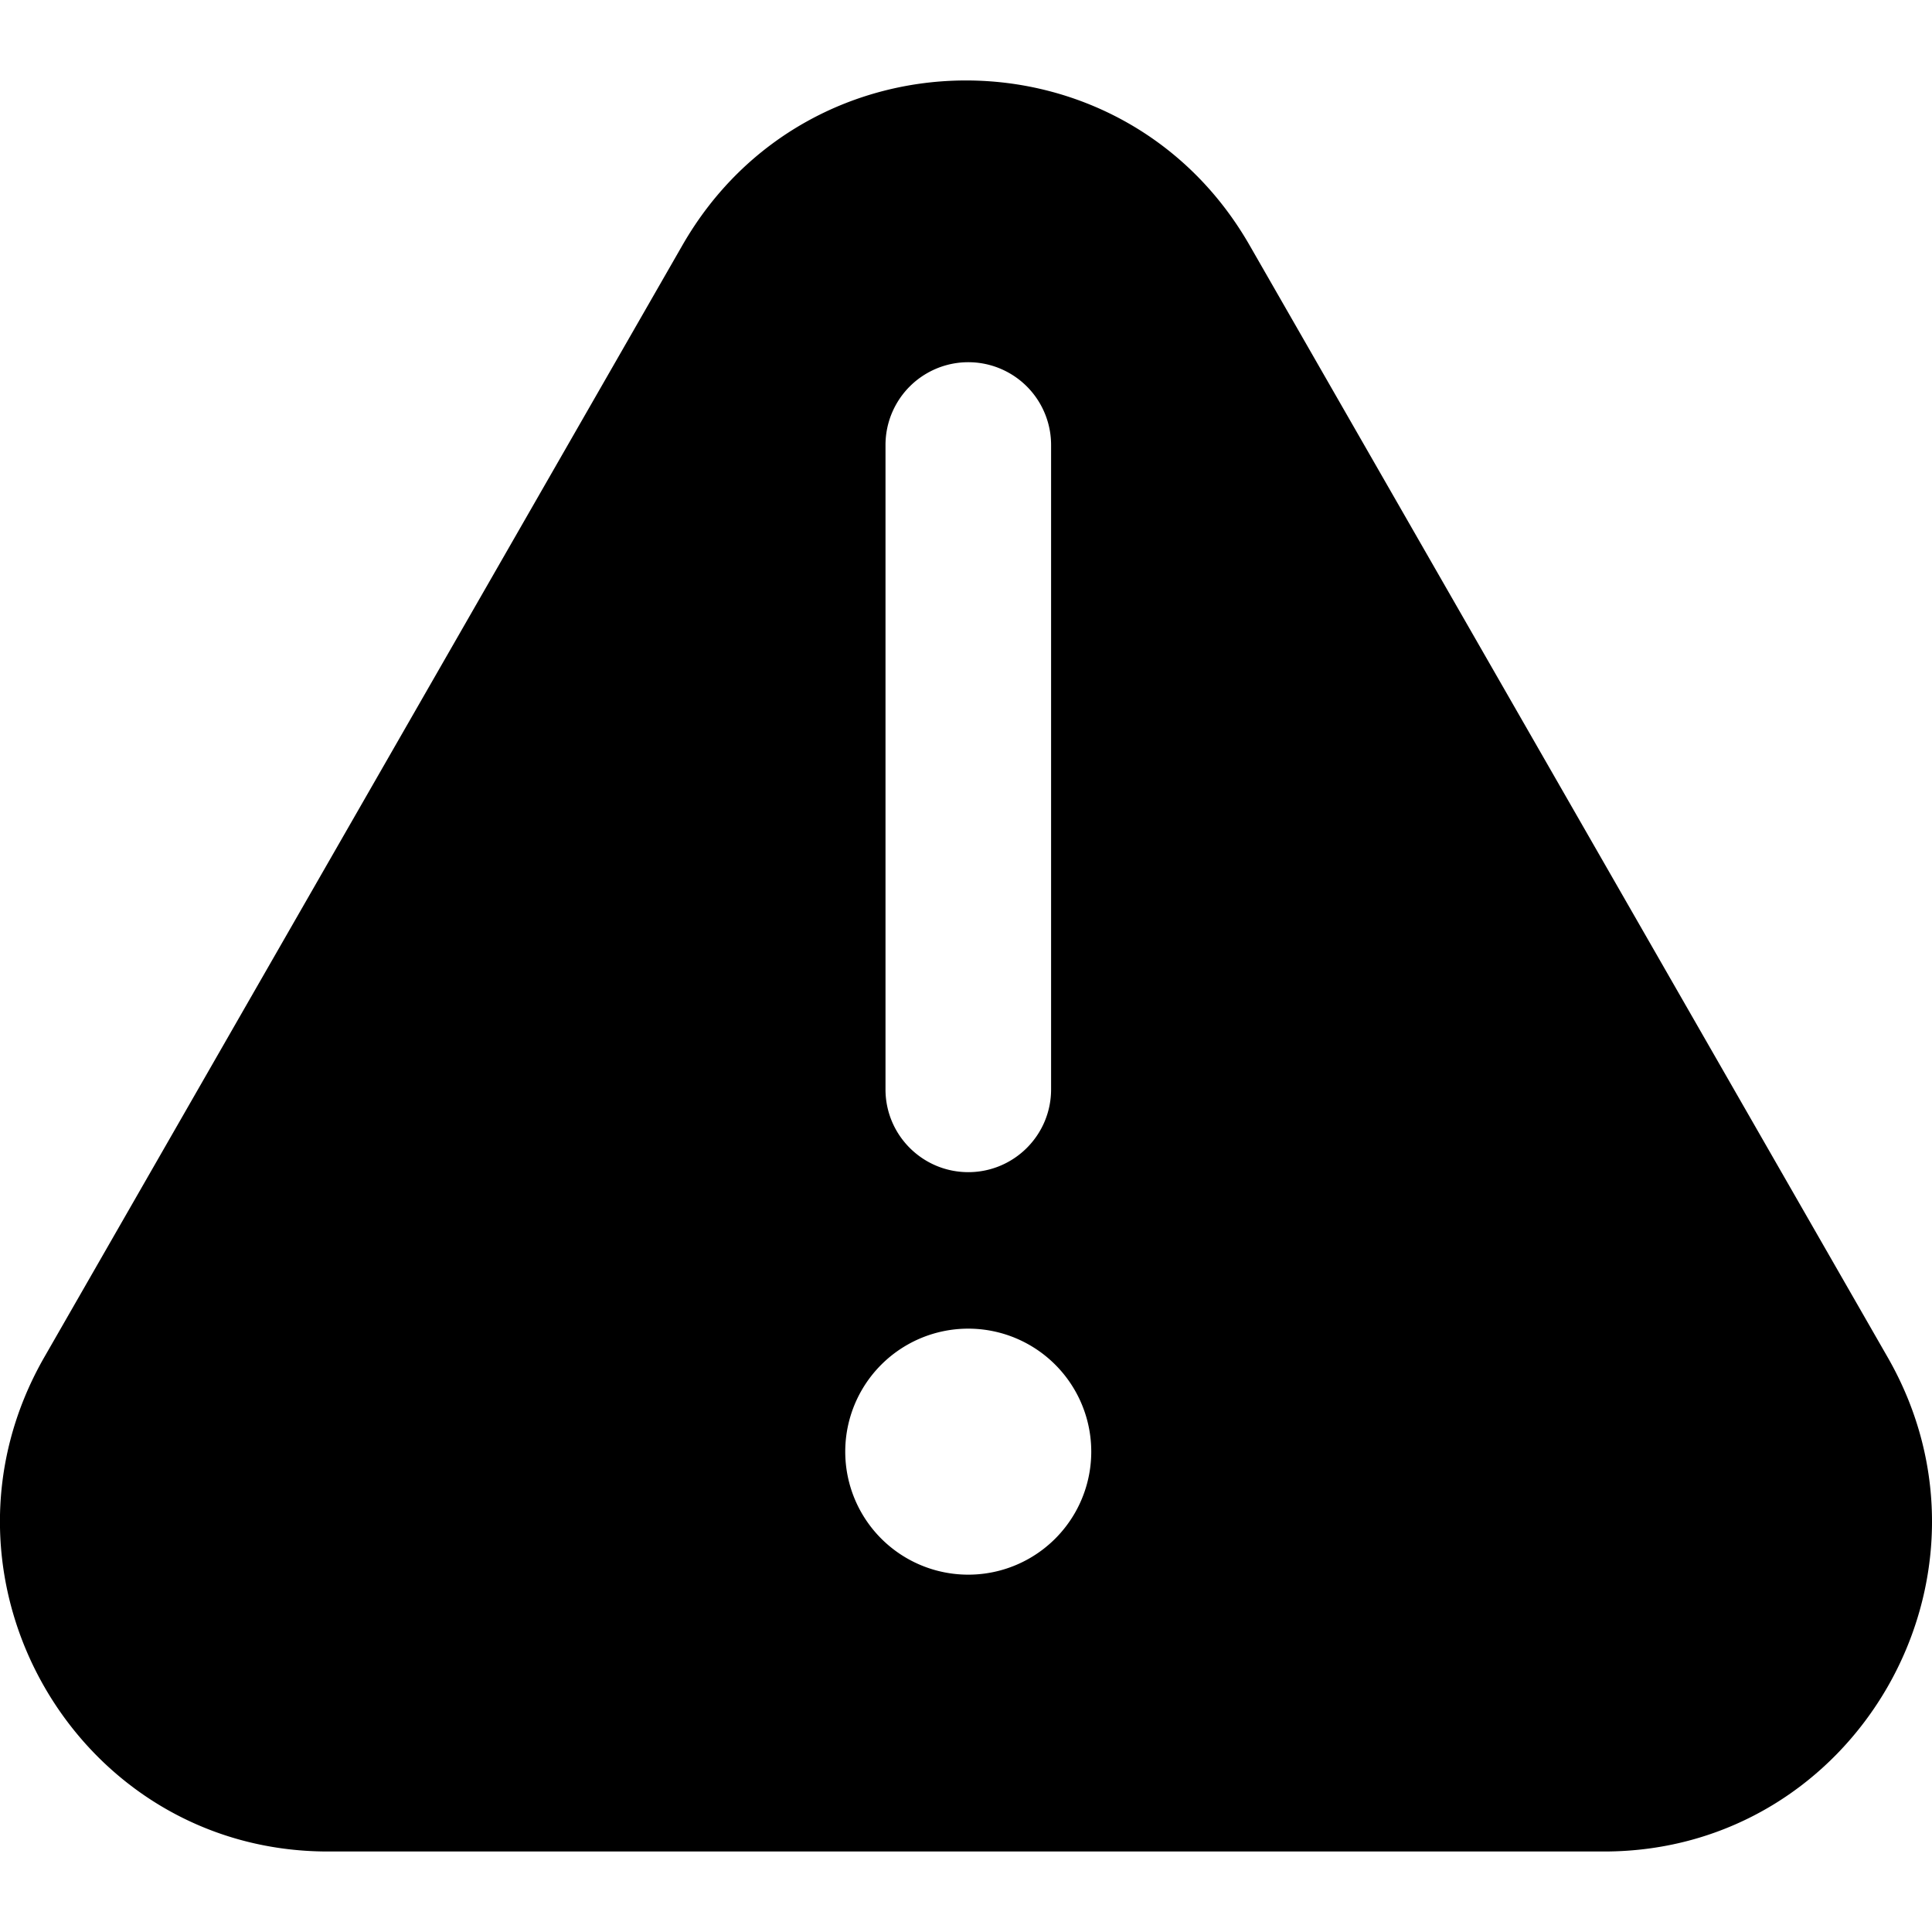 <svg xmlns="http://www.w3.org/2000/svg" fill="none" viewBox="0 0 24 24">
  <path fill="#000" fill-rule="evenodd" d="m15.523 3.047 7.926 13.813c1.566 2.73-.392 6.14-3.523 6.14H4.074C.942 23-1.015 19.59.55 16.86L8.477 3.047c1.566-2.73 5.48-2.73 7.046 0Zm-3.495 13.458a1.528 1.528 0 1 1 0 3.056 1.528 1.528 0 0 1 0-3.056Zm0-1.944c.568 0 1.029-.46 1.029-1.028V5.528a1.028 1.028 0 0 0-2.057 0v8.005c0 .567.46 1.028 1.029 1.028Z" clip-rule="evenodd"/>
</svg>
